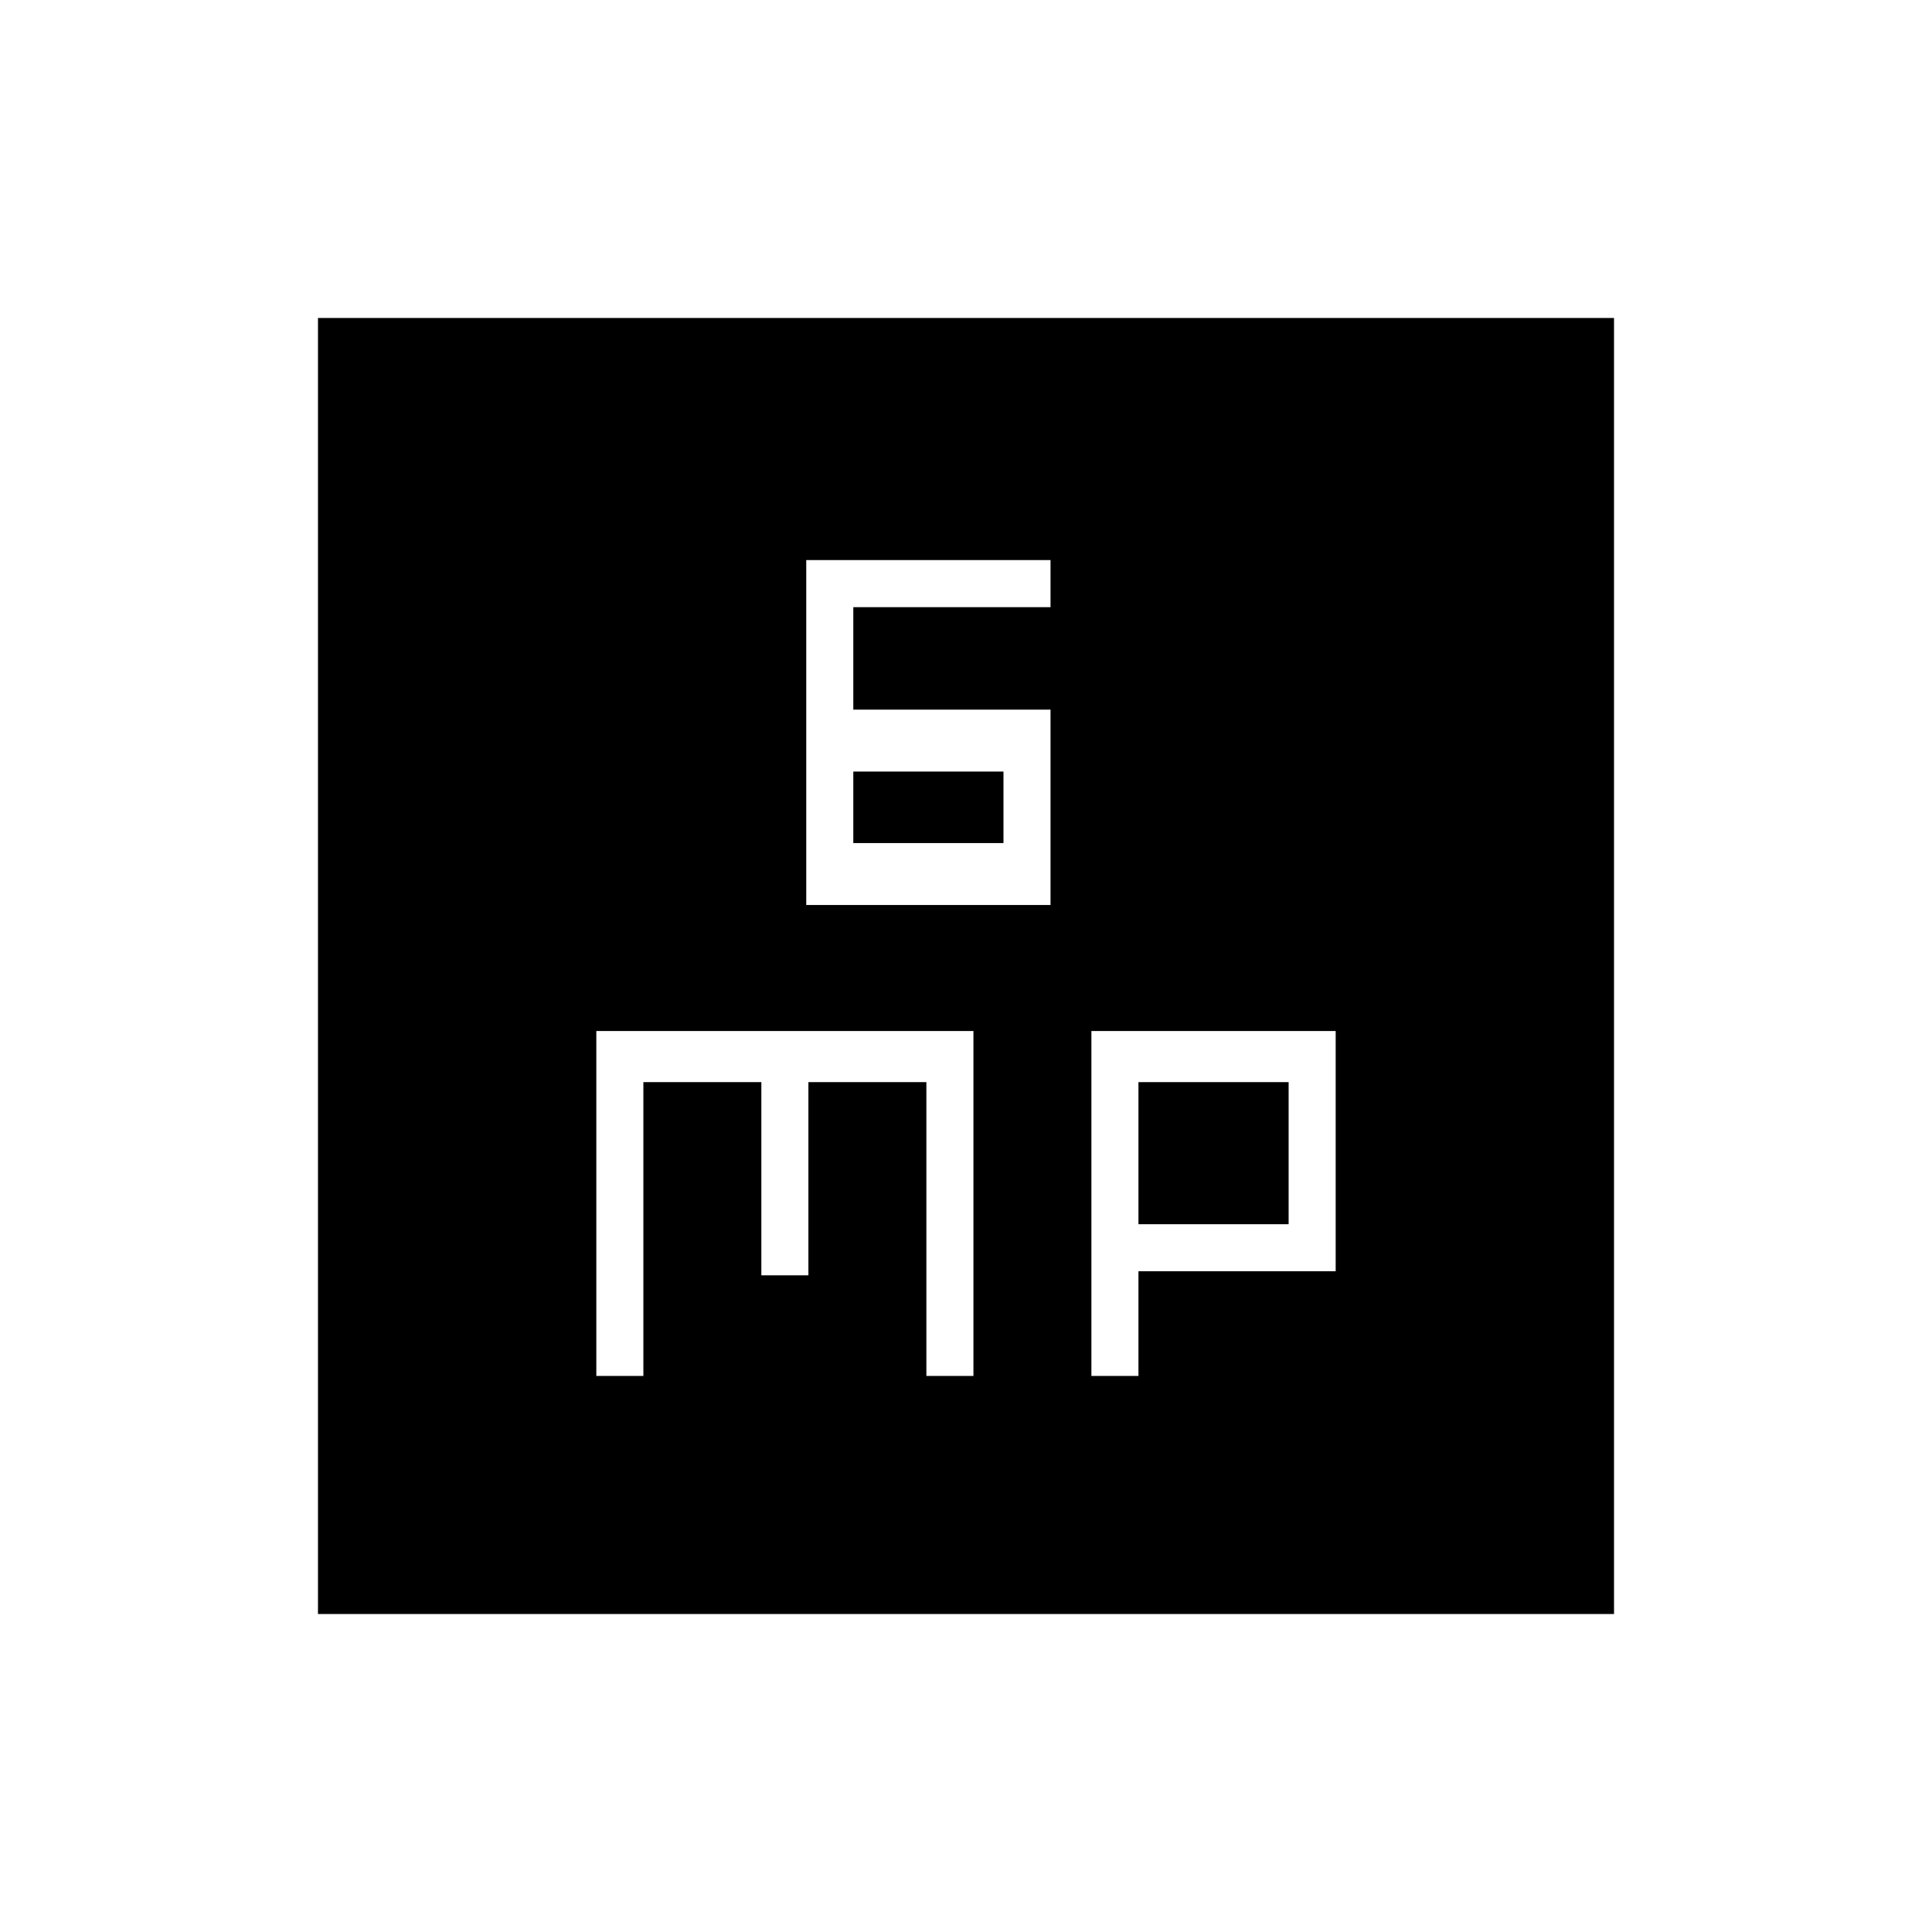 <svg xmlns="http://www.w3.org/2000/svg" height="20" viewBox="0 -960 960 960" width="20"><path d="M400.62-510.31H522v-97.07h-98v-50.93h98v-23.38H400.62v171.38ZM424-541.08v-35.54h74.62v35.54H424ZM296.31-276.31h23.38v-146h58.62v96h23.38v-96h58.62v146h23.38v-171.38H296.31v171.38Zm246 0h23.38v-52h98v-119.38H542.31v171.38Zm23.38-75.38v-70.62h74.62v70.62h-74.62ZM158-158v-644h644v644H158Z"/></svg>